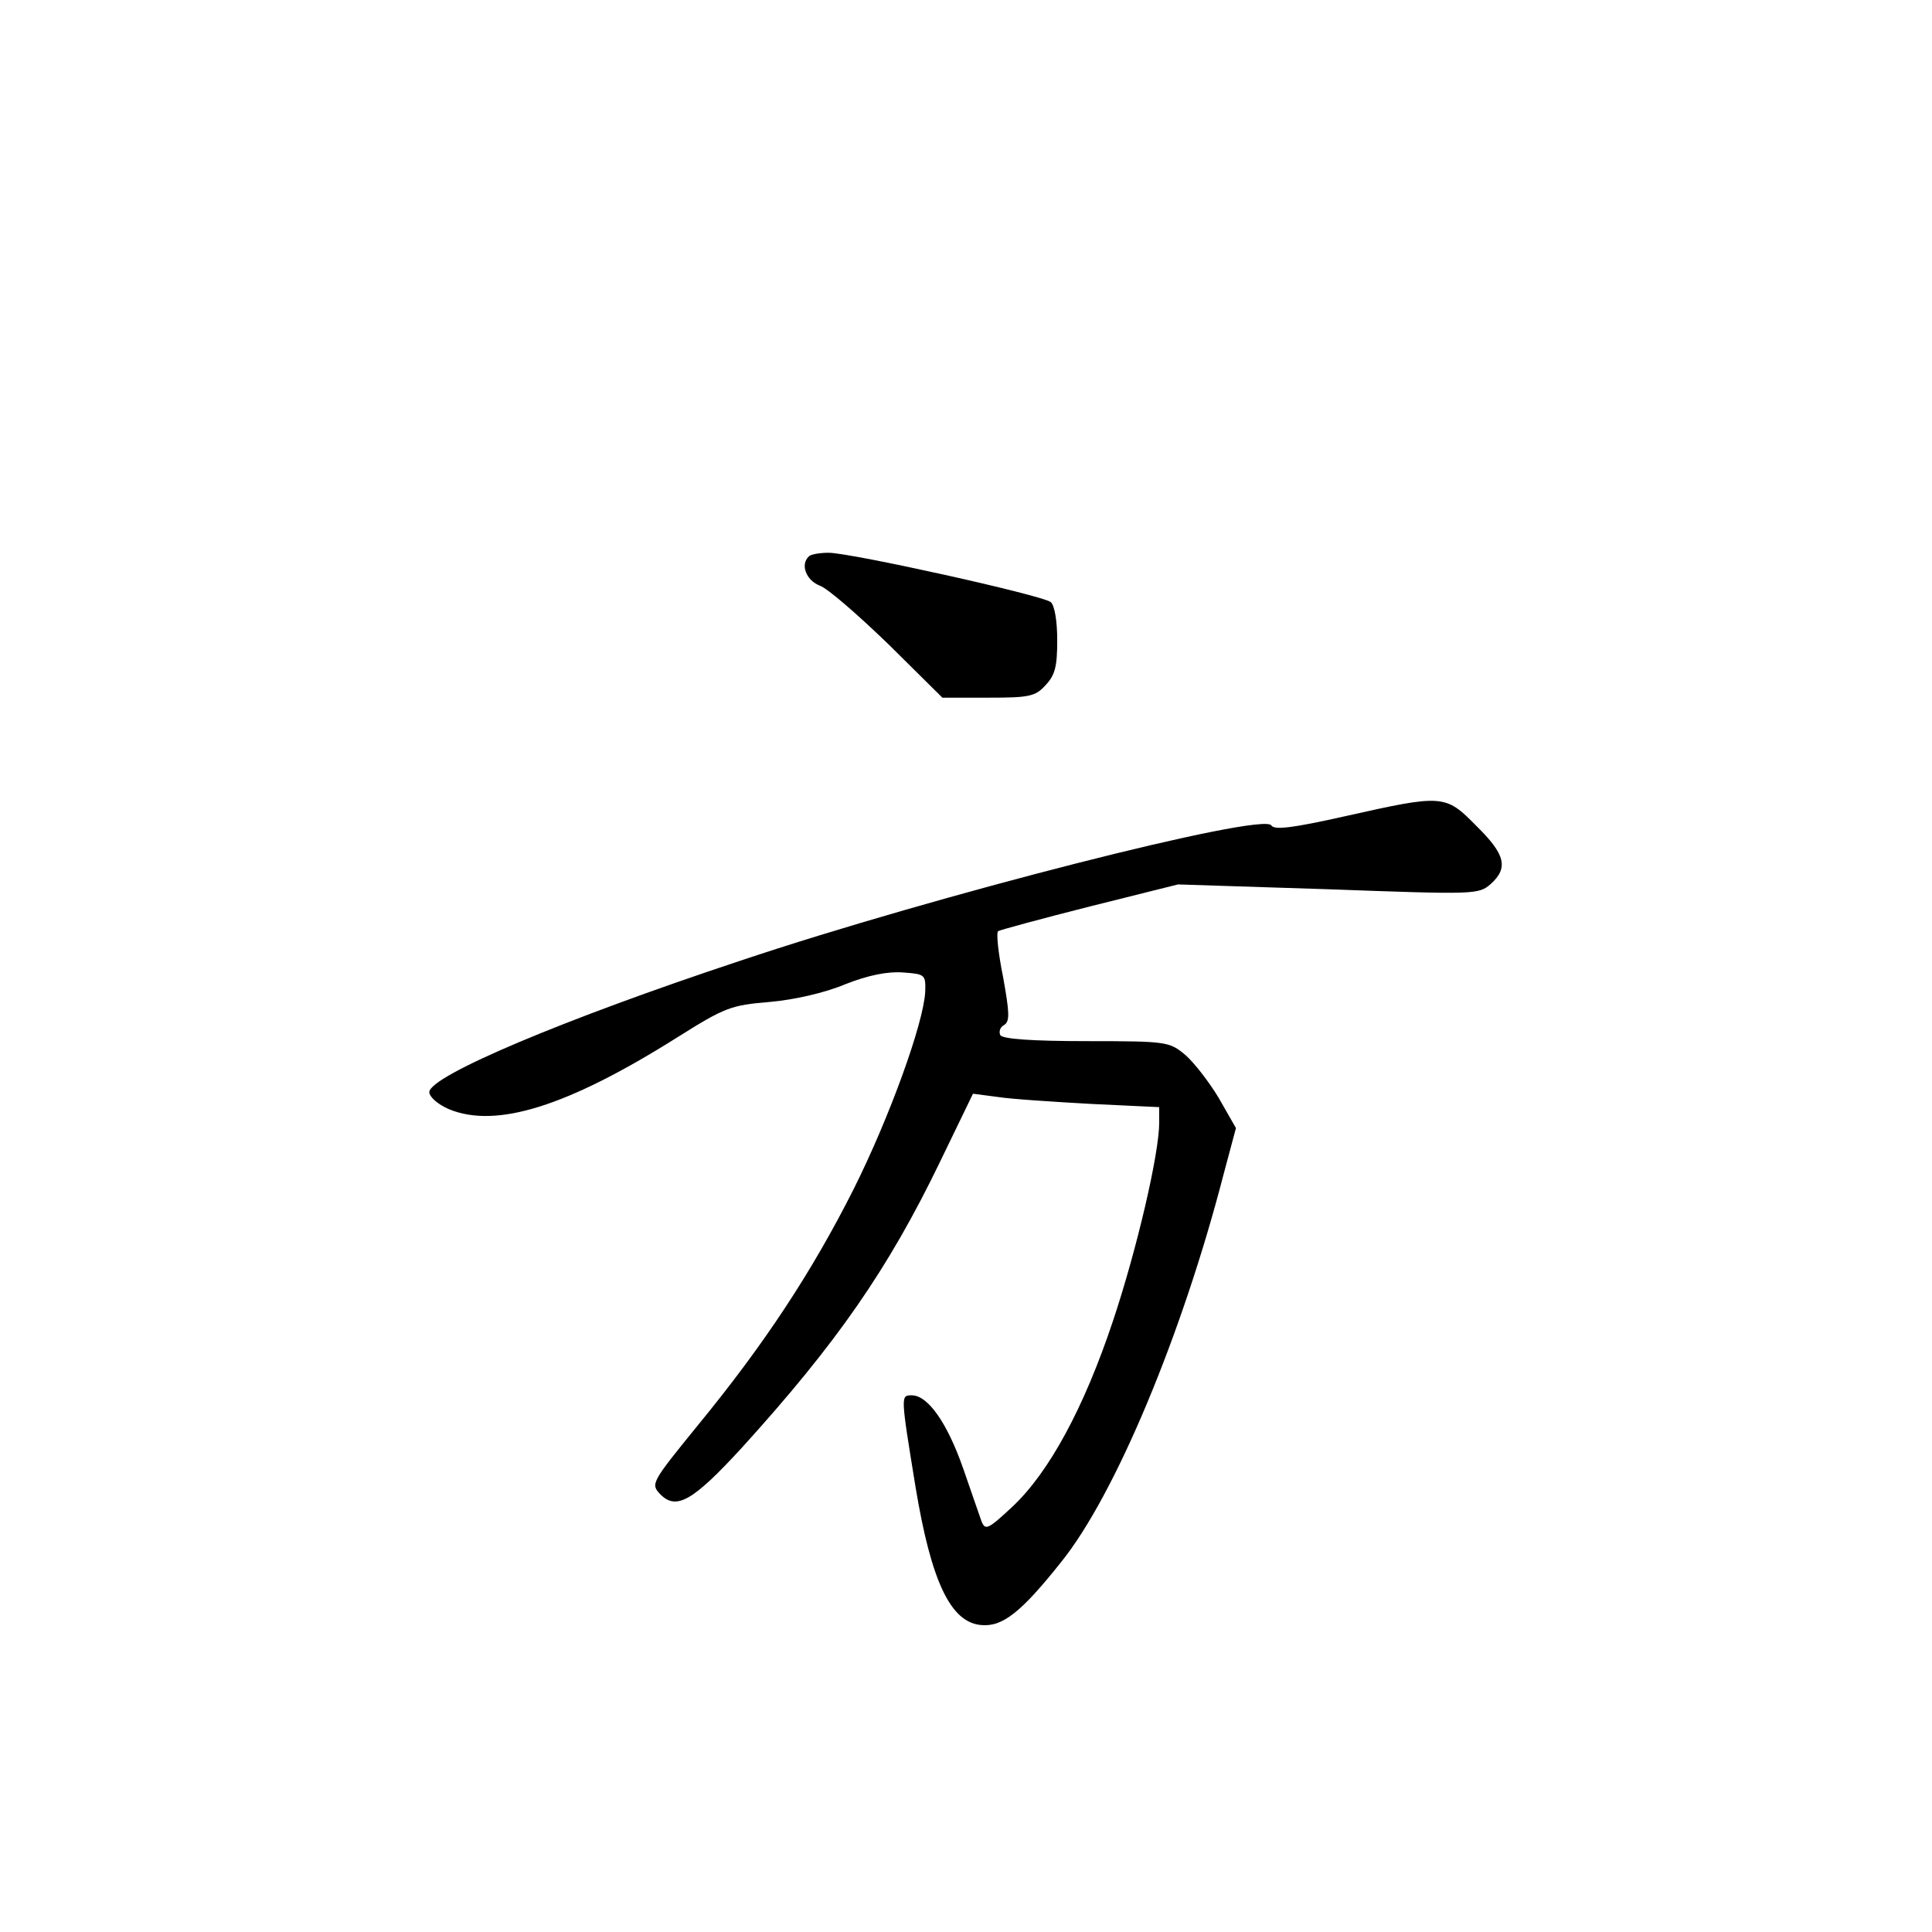 <?xml version="1.0" standalone="no"?>
<!DOCTYPE svg PUBLIC "-//W3C//DTD SVG 20010904//EN"
 "http://www.w3.org/TR/2001/REC-SVG-20010904/DTD/svg10.dtd">
<svg version="1.0" xmlns="http://www.w3.org/2000/svg"
 width="360pt" height="360pt" viewBox="0 0 360 360"
 preserveAspectRatio="xMidYMid meet">
<g transform="translate(0,360) scale(0.1,-0.1)"
fill="#000000" stroke="none">
<path d="M1507 2563 c-16 -15 -5 -44 20 -54 15 -5 72 -55 128 -109 l101 -100
85 0 c76 0 88 2 107 23 18 19 22 35 22 84 0 36 -5 65 -12 71 -16 13 -373 92
-414 92 -17 0 -34 -3 -37 -7z"/>
<path d="M2506 2079 c-98 -22 -132 -26 -137 -17 -16 25 -628 -131 -989 -252
-329 -109 -580 -215 -580 -245 0 -9 16 -23 37 -32 88 -36 220 5 425 134 89 56
100 60 172 66 46 4 103 17 141 33 43 17 79 24 107 22 42 -3 43 -4 42 -36 -3
-59 -67 -235 -133 -367 -78 -155 -167 -290 -290 -440 -87 -107 -89 -110 -71
-129 30 -31 61 -13 152 86 177 195 273 333 370 534 l61 126 46 -6 c25 -4 103
-9 174 -13 l127 -6 0 -29 c0 -57 -41 -234 -86 -369 -54 -162 -119 -282 -187
-346 -46 -43 -51 -45 -58 -28 -4 11 -19 55 -34 98 -30 86 -66 137 -96 137 -21
0 -21 1 7 -171 29 -175 65 -252 122 -257 40 -4 75 24 149 117 101 125 226 425
303 723 l23 86 -32 56 c-18 30 -46 66 -62 80 -30 25 -34 26 -184 26 -102 0
-156 4 -161 11 -3 6 -1 15 7 19 11 7 10 23 -2 90 -9 44 -13 83 -9 85 3 2 80
23 171 46 l164 41 280 -9 c275 -10 280 -10 303 10 33 30 27 55 -27 108 -58 59
-62 59 -245 18z"/>
</g>
</svg>
